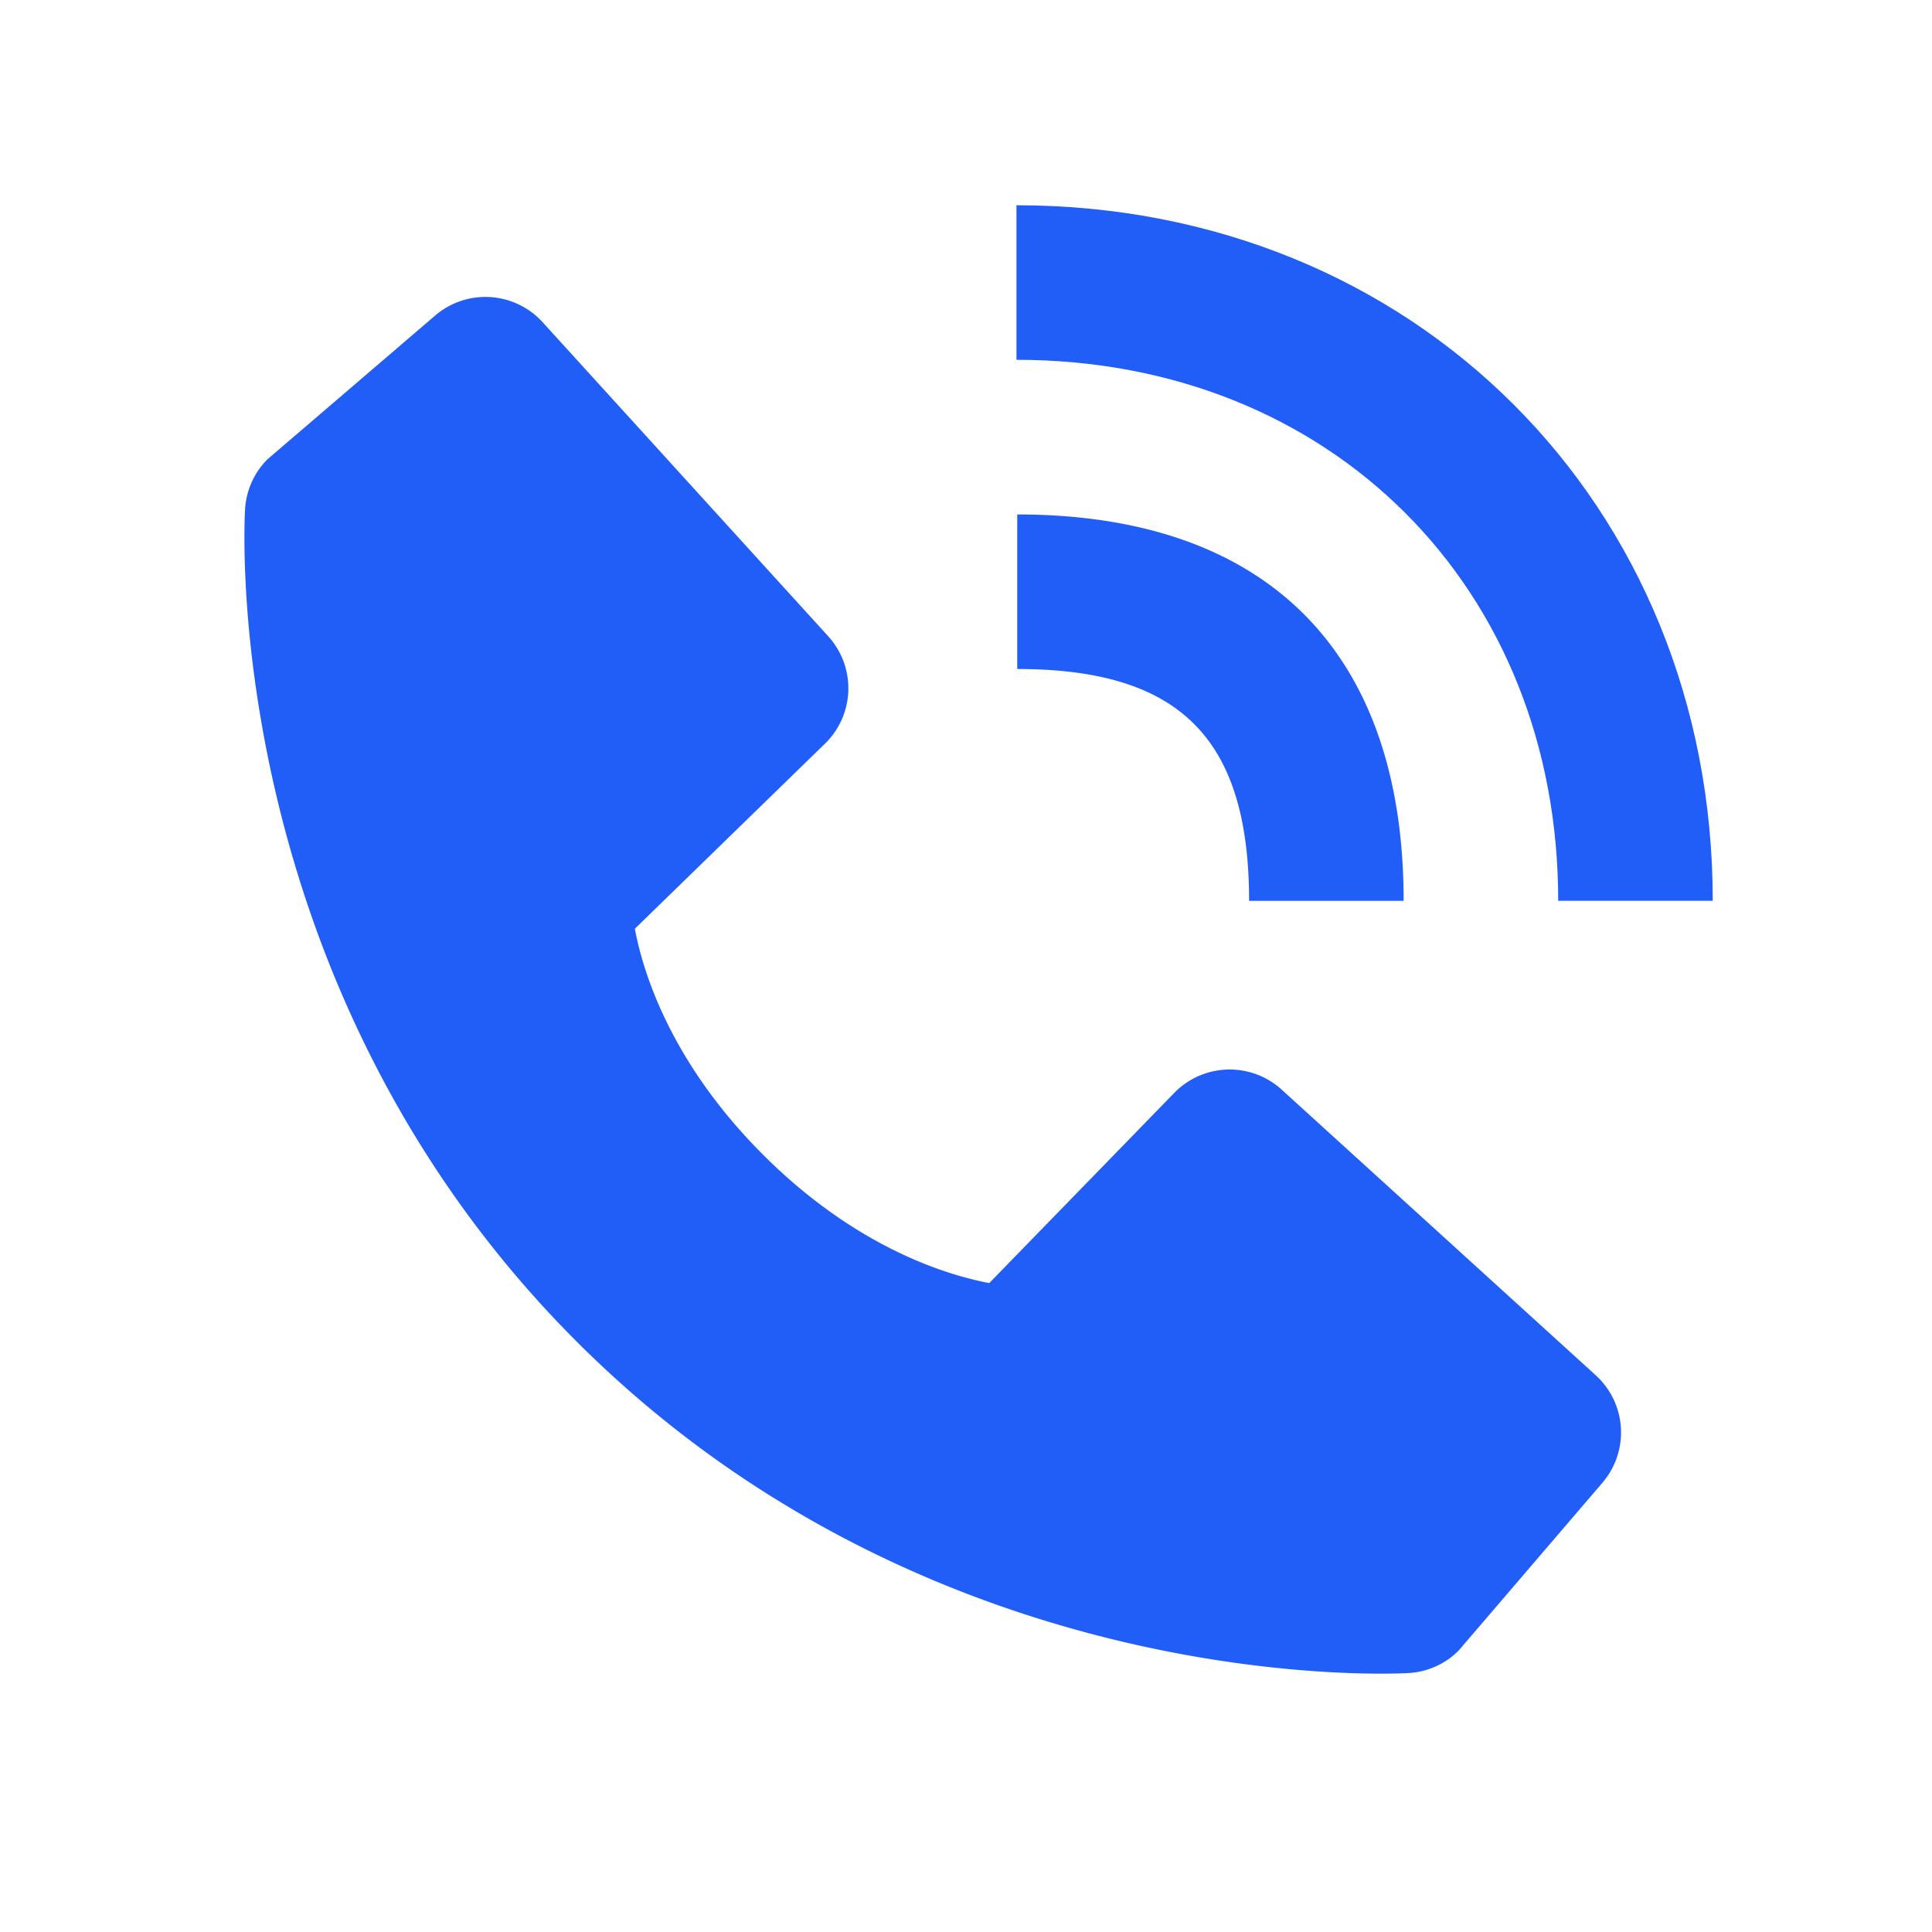 <svg width="25" height="25" fill="none" xmlns="http://www.w3.org/2000/svg"><path d="M20.163 11.656h2c0-5.13-3.873-9-9.01-9v2c4.062 0 7.01 2.944 7.01 7z" fill="#215EF8"/><path d="M13.163 8.657c2.103 0 3 .897 3 3h2c0-3.225-1.775-5-5-5v2zm3.422 5.443a1 1 0 00-1.391.043l-2.393 2.46c-.576-.11-1.734-.47-2.926-1.66-1.192-1.192-1.553-2.353-1.66-2.925l2.459-2.394a1 1 0 00.043-1.391L7.022 4.17a1 1 0 00-1.391-.087l-2.17 1.86a1 1 0 00-.29.65c-.015.25-.301 6.172 4.29 10.766 4.007 4.005 9.025 4.298 10.407 4.298.202 0 .326-.006.359-.008a.992.992 0 00.648-.291l1.86-2.171a1 1 0 00-.086-1.391L16.585 14.1z" fill="#215EF8"/></svg>
